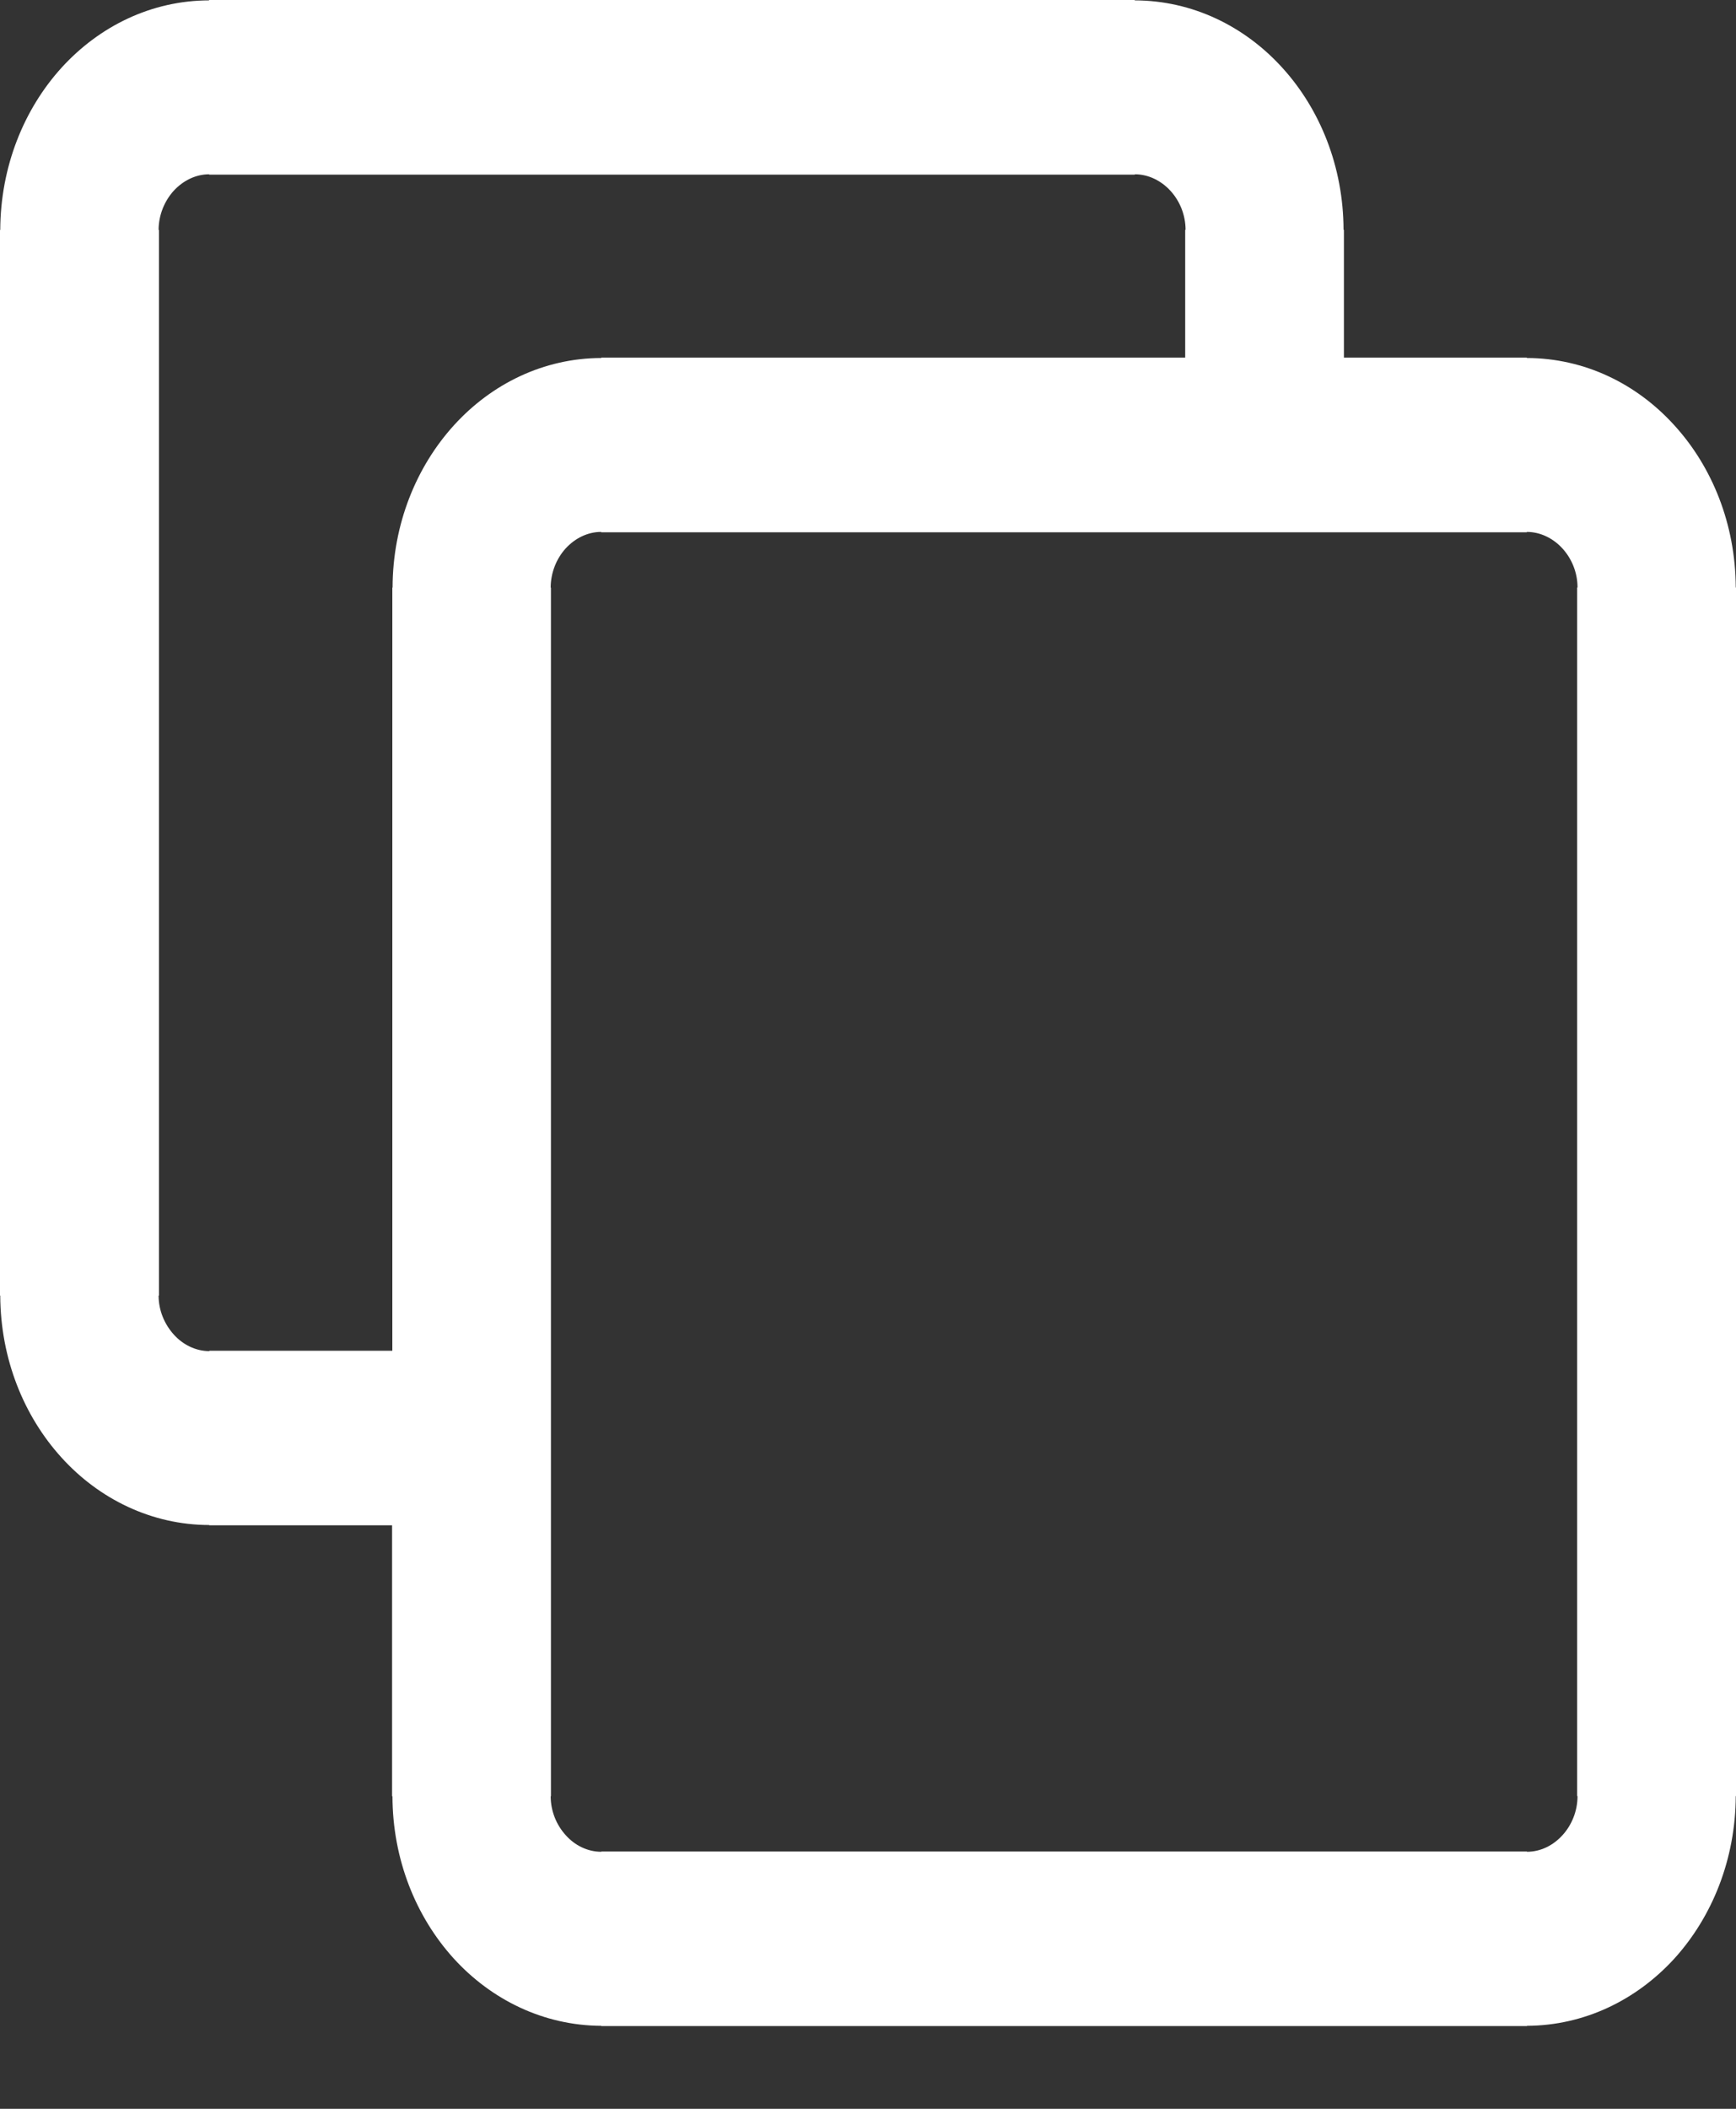 <svg width="14" height="17" viewBox="0 0 14 17" fill="none" xmlns="http://www.w3.org/2000/svg">
<rect x="0" y="0" width="14" height="17" fill="#333333" stroke="none"/>
<g clip-path="url(#clip0_429_1081)">
<path fill-rule="evenodd" clip-rule="evenodd" d="M10.838 1.856V2.883H12.312H12.313V2.886C12.779 2.887 13.201 3.094 13.505 3.431C13.808 3.764 13.996 4.226 13.998 4.736H14V4.739V14.478V14.479H13.998C13.996 14.989 13.808 15.453 13.502 15.79C13.198 16.122 12.779 16.329 12.314 16.331V16.333H12.312H4.85H4.849V16.331C4.385 16.329 3.962 16.122 3.657 15.786C3.355 15.452 3.166 14.991 3.165 14.48H3.162V14.478V12.296H1.688H1.687V12.294C1.223 12.293 0.799 12.085 0.495 11.749C0.192 11.415 0.004 10.954 0.002 10.444H0V10.441V1.856V1.854H0.002C0.004 1.343 0.193 0.879 0.498 0.544C0.802 0.211 1.221 0.004 1.686 0.003V0H1.688H9.15H9.151V0.003C9.616 0.004 10.038 0.211 10.343 0.548C10.645 0.881 10.834 1.343 10.835 1.853H10.838V1.856ZM9.558 2.883V1.856V1.853H9.561C9.561 1.732 9.514 1.62 9.439 1.538C9.365 1.457 9.262 1.405 9.152 1.405V1.408H9.151H1.689H1.687V1.405C1.577 1.405 1.475 1.457 1.4 1.539C1.327 1.62 1.279 1.733 1.279 1.854H1.282V1.856V10.441V10.444H1.279C1.279 10.565 1.327 10.676 1.402 10.759C1.475 10.84 1.578 10.892 1.688 10.892V10.889H1.689H3.164V4.739V4.737H3.166C3.167 4.226 3.357 3.762 3.662 3.427C3.965 3.094 4.385 2.887 4.849 2.886V2.883H4.852H9.558ZM12.719 14.478V4.739V4.736H12.722C12.722 4.615 12.675 4.503 12.6 4.421C12.526 4.34 12.423 4.288 12.313 4.288V4.291H12.312H4.85H4.848V4.288C4.738 4.288 4.636 4.34 4.561 4.422C4.488 4.503 4.441 4.616 4.441 4.737H4.443V4.739V14.478V14.48H4.441C4.441 14.601 4.488 14.713 4.563 14.795C4.636 14.877 4.739 14.928 4.849 14.928V14.926H4.85H12.312H12.314V14.928C12.424 14.928 12.526 14.877 12.601 14.794C12.675 14.713 12.722 14.6 12.722 14.479H12.719V14.478Z" fill="white"/>
</g>
<defs>
<clipPath id="clip0_429_1081">
<rect width="14" height="16.333" fill="white"/>
</clipPath>
</defs>
</svg>
